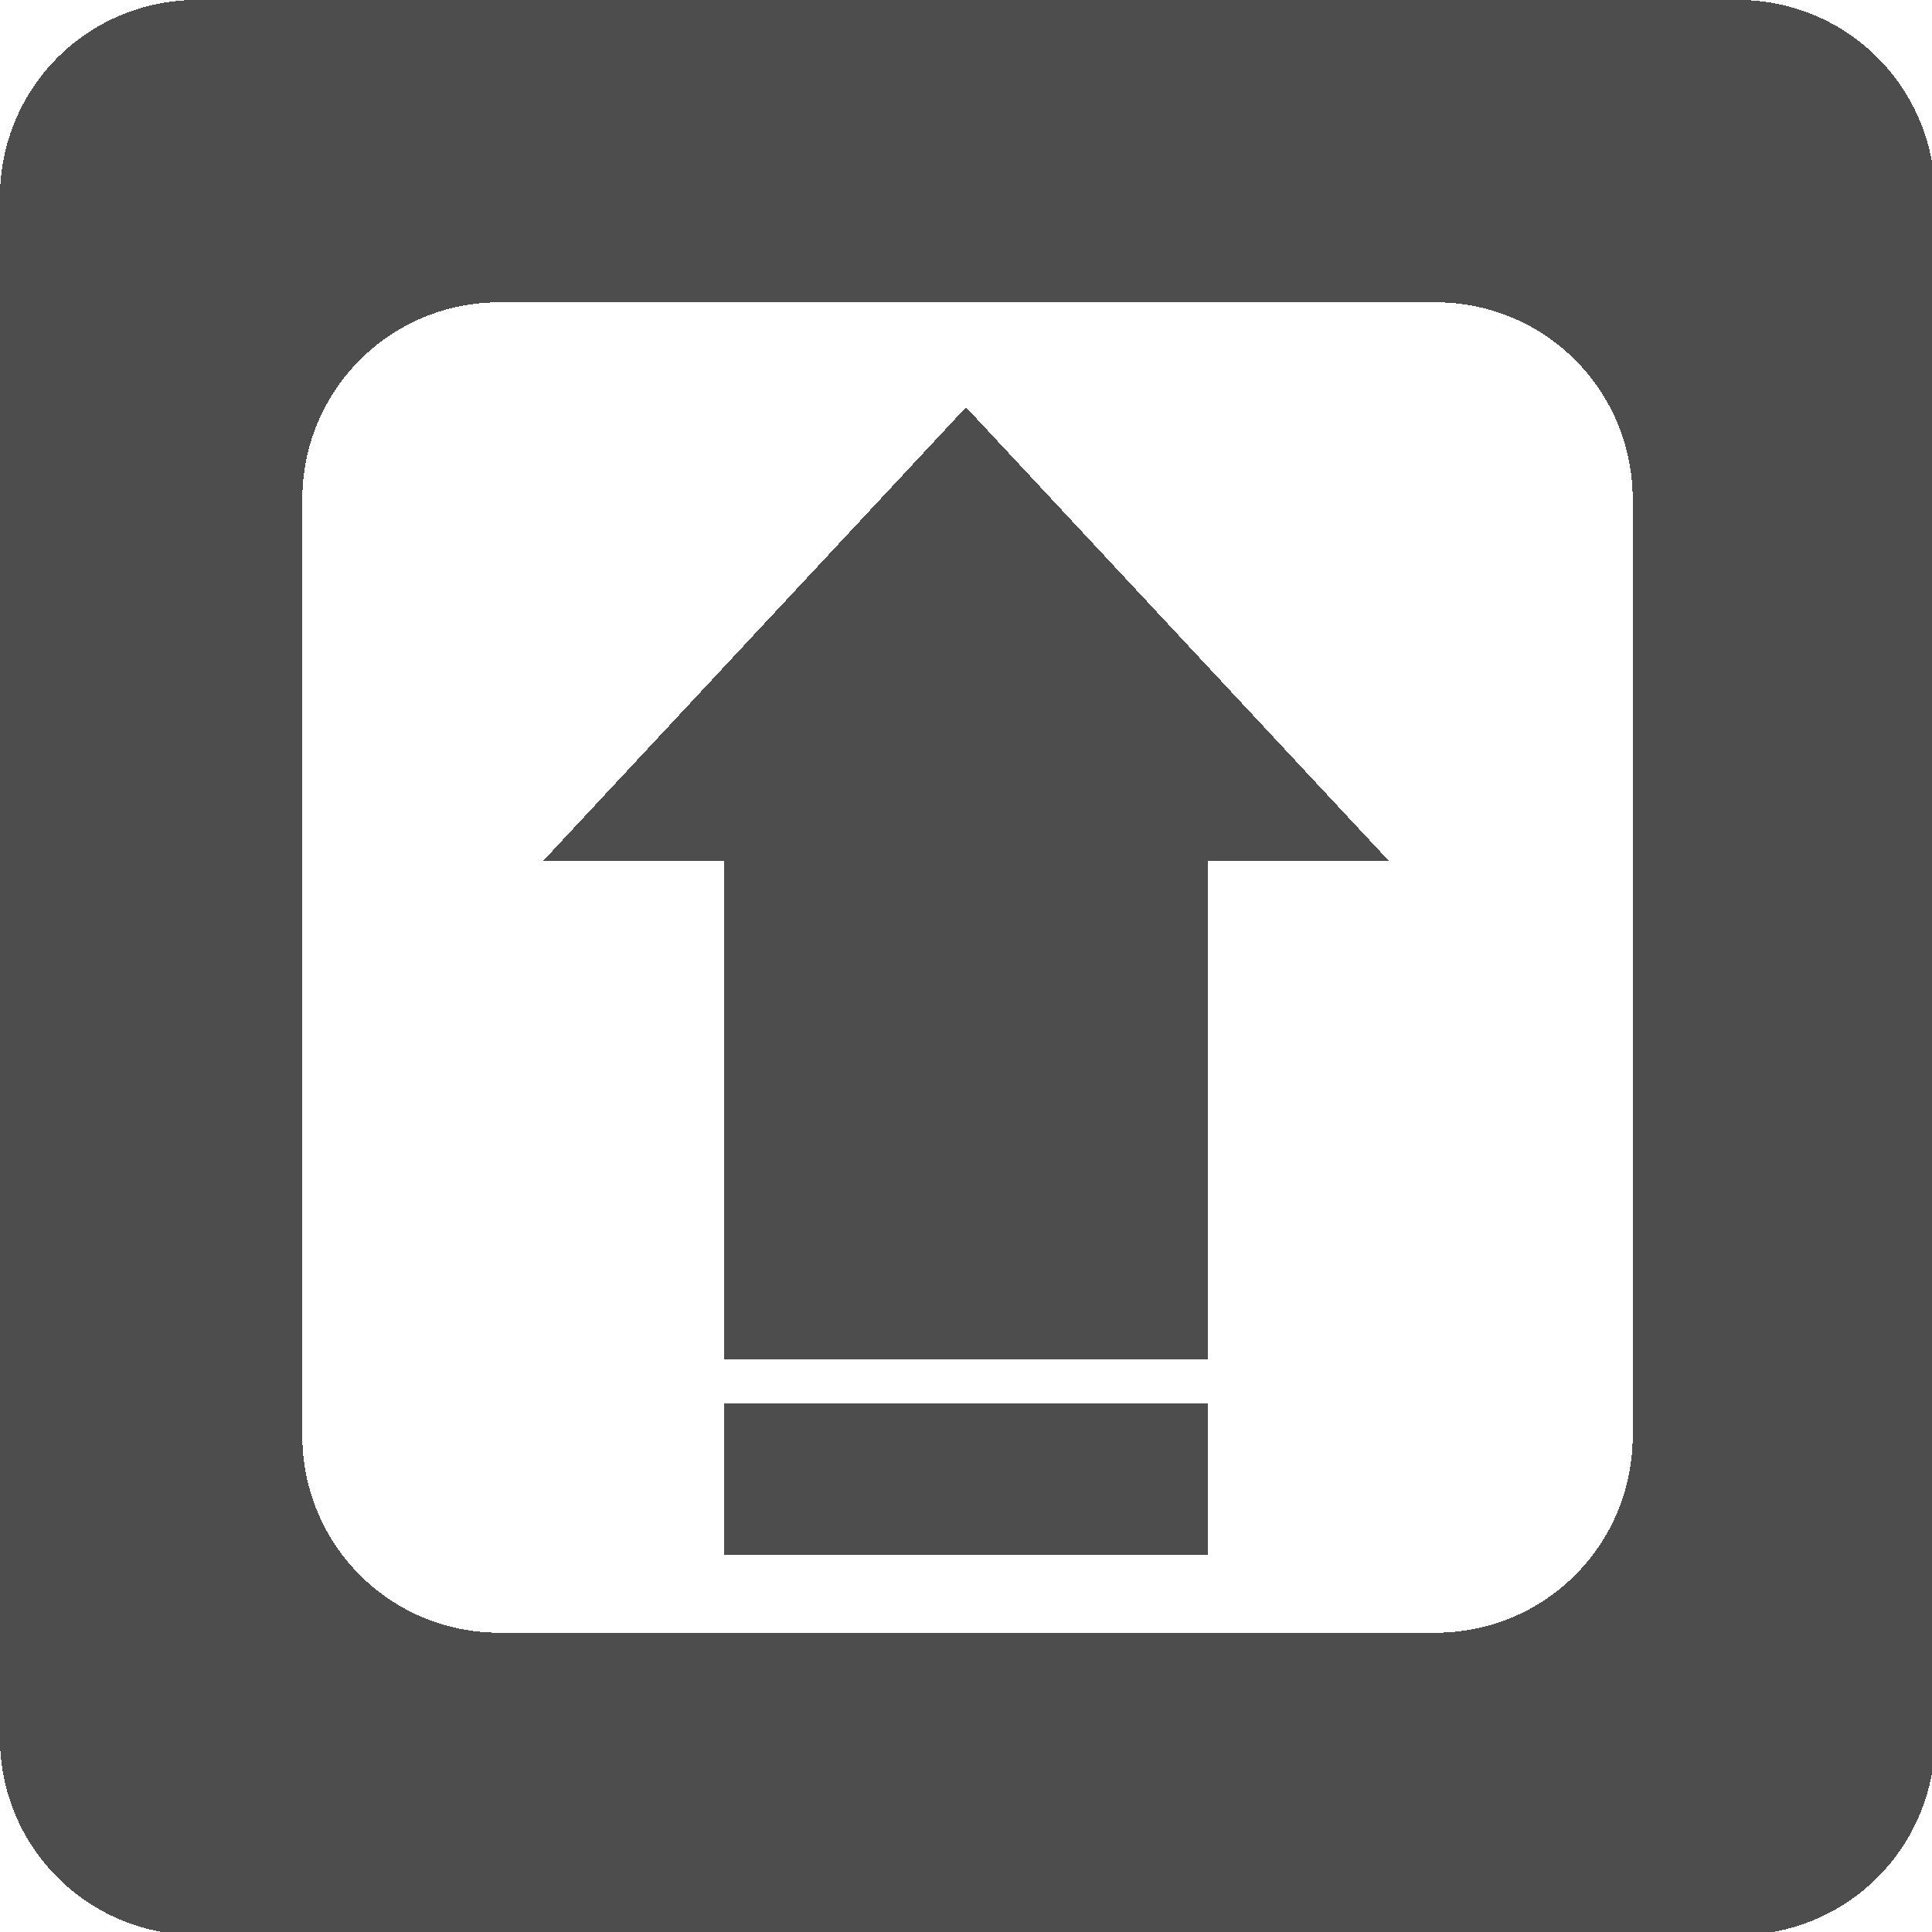 <?xml version="1.0" encoding="UTF-8" standalone="no"?>
<!-- Created with Inkscape (http://www.inkscape.org/) -->

<svg
   width="128"
   height="128"
   viewBox="0 0 33.867 33.867"
   version="1.1"
   id="svg12"
   shape-rendering="crispEdges"
   sodipodi:docname="scroll_off.svg"
   inkscape:version="1.1.1 (3bf5ae0, 2021-09-20)"
   xmlns:inkscape="http://www.inkscape.org/namespaces/inkscape"
   xmlns:sodipodi="http://sodipodi.sourceforge.net/DTD/sodipodi-0.dtd"
   xmlns="http://www.w3.org/2000/svg"
   xmlns:svg="http://www.w3.org/2000/svg">
  <sodipodi:namedview
     id="namedview5475"
     pagecolor="#505050"
     bordercolor="#eeeeee"
     borderopacity="1"
     inkscape:pageshadow="0"
     inkscape:pageopacity="0"
     inkscape:pagecheckerboard="0"
     showgrid="false"
     inkscape:zoom="4.1328125"
     inkscape:cx="64"
     inkscape:cy="64"
     inkscape:window-width="1358"
     inkscape:window-height="738"
     inkscape:window-x="4"
     inkscape:window-y="26"
     inkscape:window-maximized="1"
     inkscape:current-layer="layer1" />
  <defs
     id="defs9" />
  <g
     id="layer1">
    <path
       id="rect20559"
       style="fill:#4d4d4d;stroke-width:1"
       d="m 0,13 v 102 a 13,13 45 0 0 13,13 h 102 a 13,13 135 0 0 13,-13 V 13 A 13,13 45 0 0 115,0 H 13 A 13,13 135 0 0 0,13 Z m 33,7 h 62 a 13,13 45 0 1 13,13 V 95 A 13,13 135 0 1 95,108 H 33 A 13,13 45 0 1 20,95 V 33 A 13,13 135 0 1 33,20 Z"
       transform="scale(0.265)" />
    <path
       style="fill:#000000;fill-opacity:0"
       id="path356"
       d="M -44.476,-14.277 26.069,-79.932 121.384,-65.712 169.695,17.674 134.623,107.435 42.577,135.98 -37.129,81.813 Z"
       transform="scale(0.265)" />
    <path
       style="fill:#000000;fill-opacity:0"
       id="path358"
       d="M 90.377,90.159 27.709,111.436 -27.998,75.707 -34.797,9.876 12.433,-36.484 l 65.693,8.021 34.688,56.362 z"
       transform="scale(0.265)" />
    <path
       id="path544"
       style="fill:#4d4d4d"
       transform="matrix(0.144,0,0,0.151,12.614,10.121)"
       d="M 59.401,90.803 H 0.596 V 32.895 l -22.052,-10e-7 51.454,-52.643 51.454,52.643 -22.052,0 z" />
    <rect
       style="fill:#4d4d4d;fill-opacity:1;stroke-width:0.27"
       id="rect4636"
       width="8.467"
       height="2.646"
       x="12.7"
       y="24.606" />
  </g>
</svg>
